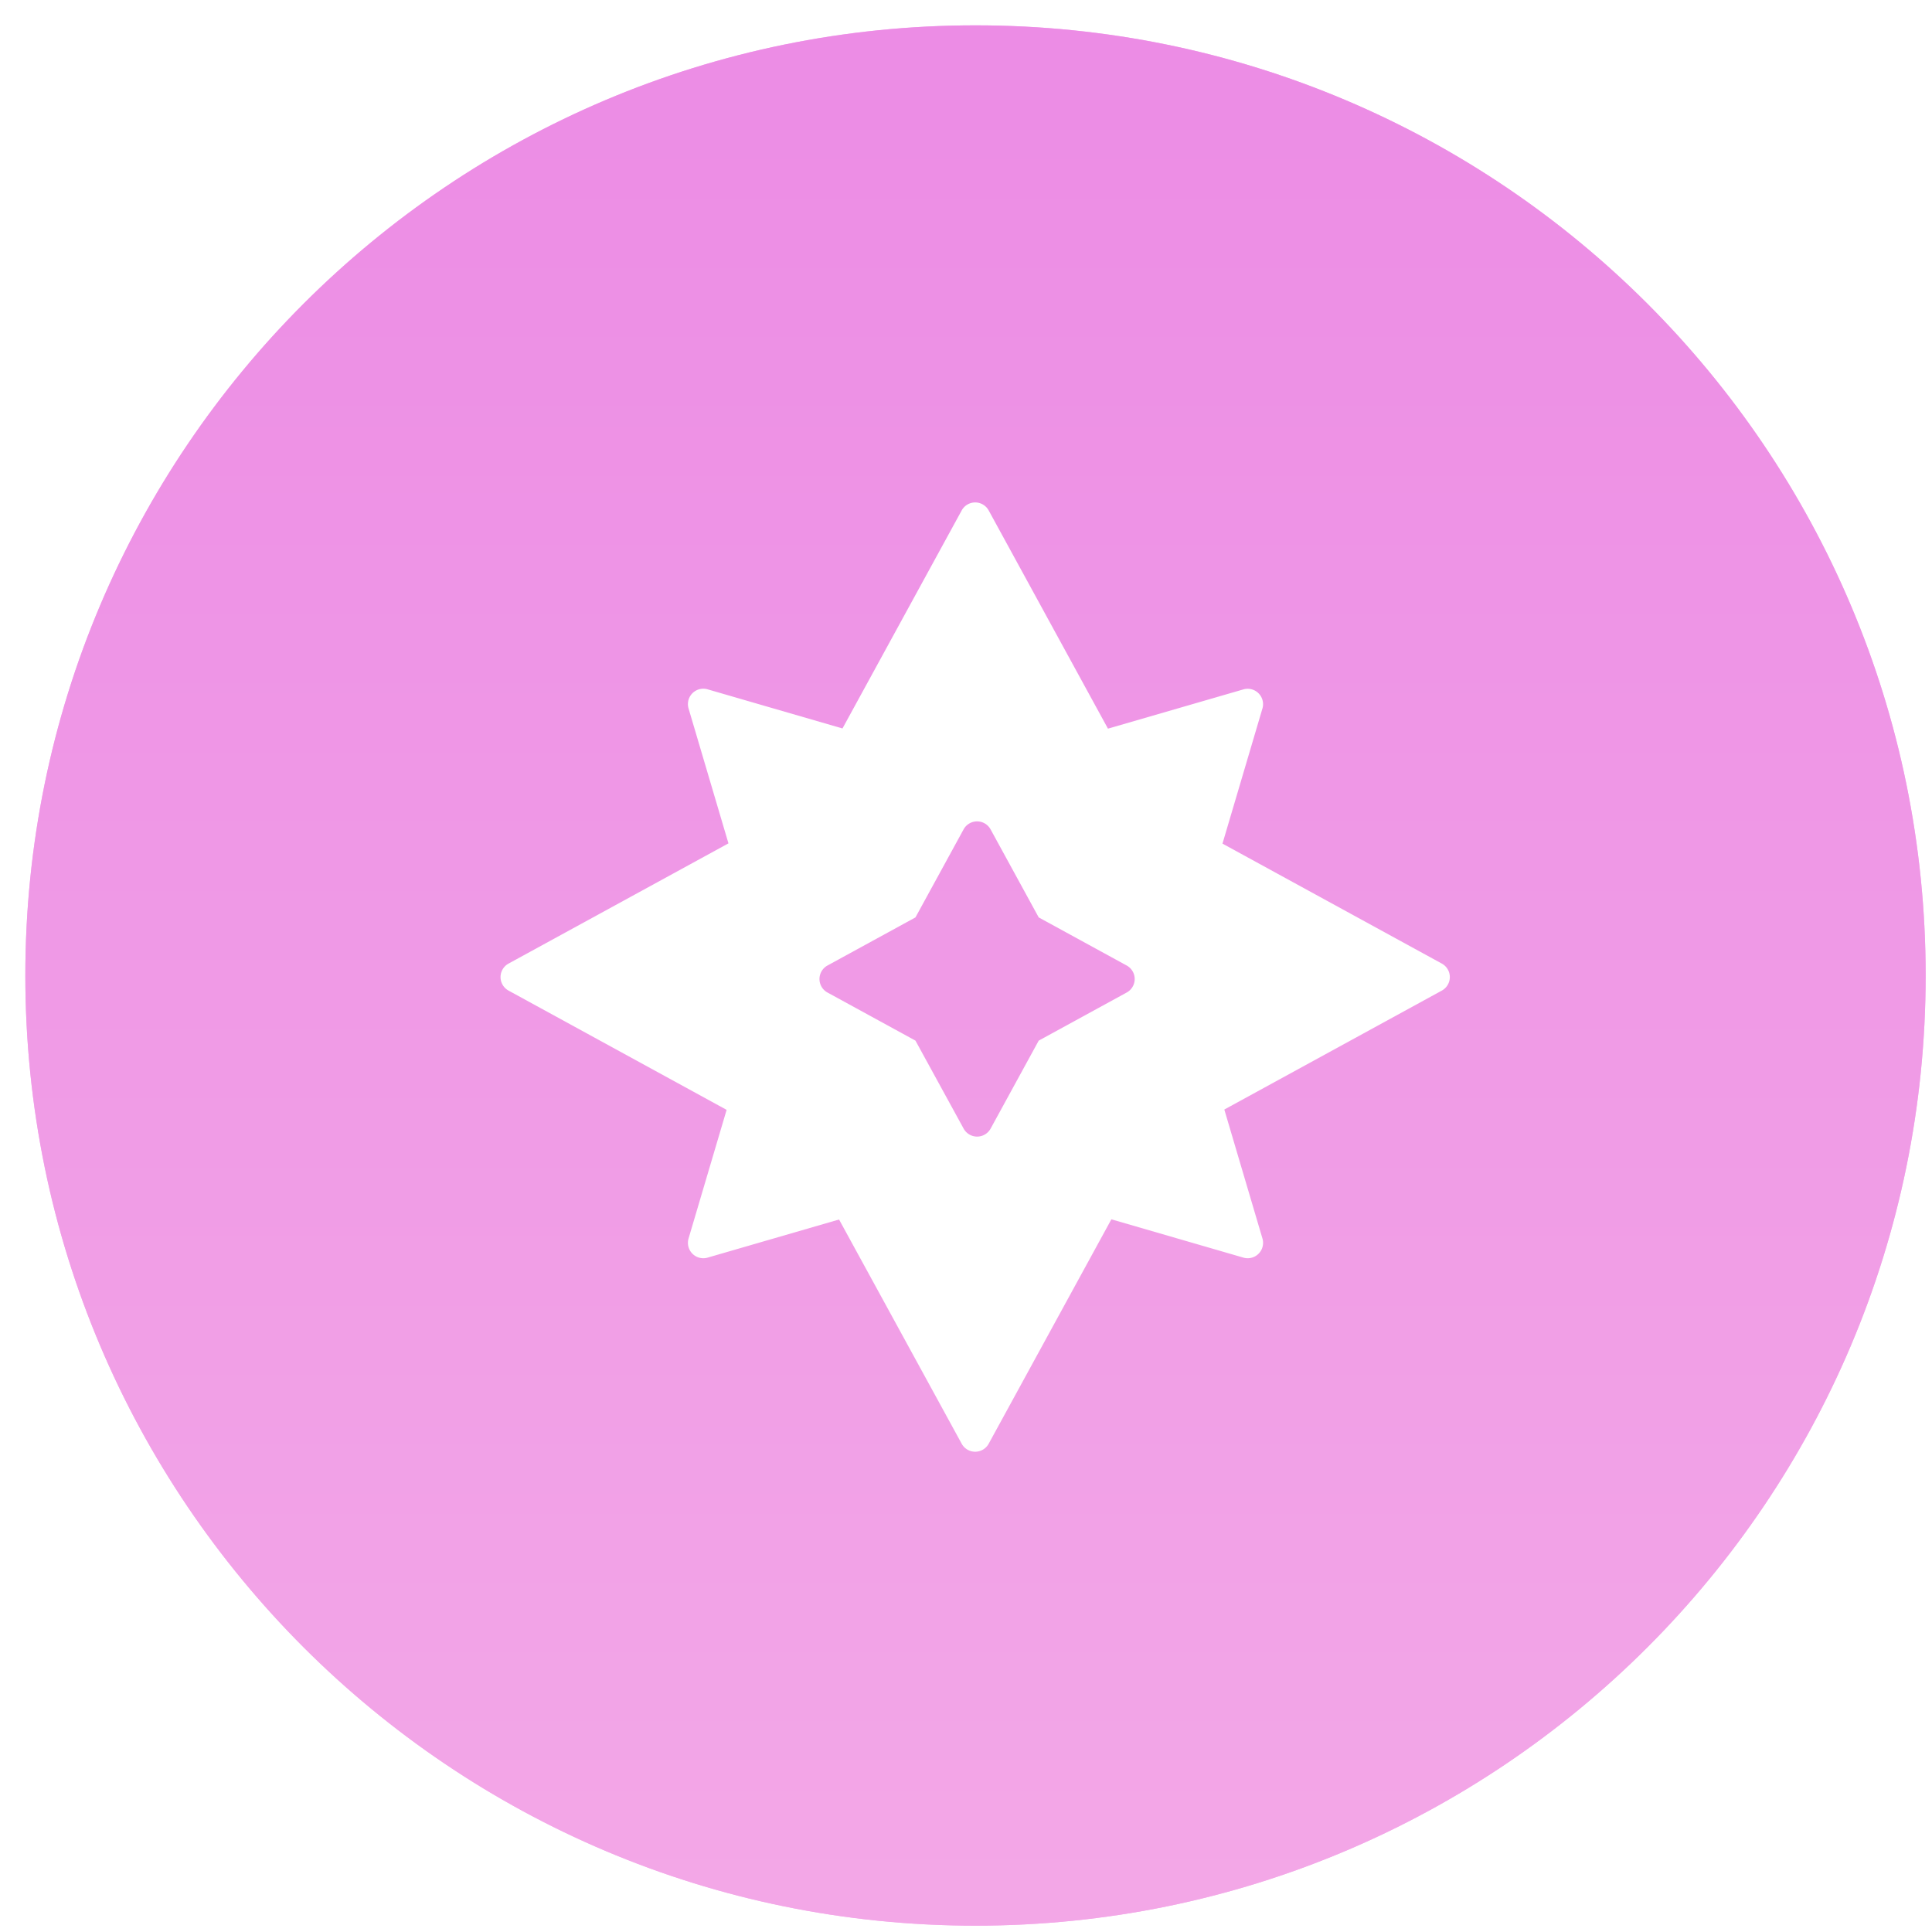 <svg xmlns="http://www.w3.org/2000/svg" width="64" height="64" viewBox="8.6 8.6 30.5 30.5"><defs><mask id="jqi3b" width="2" height="2" x="-1" y="-1"><path fill="#fff" d="M9 9h30v30H9z"/><path d="M9 24c0-8.284 6.716-15 15-15 8.284 0 15 6.716 15 15 0 8.284-6.716 15-15 15-8.284 0-15-6.716-15-15z"/></mask><filter id="jqi3a" width="70" height="70" x="-11" y="-11" filterUnits="userSpaceOnUse"><feOffset in="SourceGraphic" result="FeOffset1780Out"/><feGaussianBlur in="FeOffset1780Out" result="FeGaussianBlur1781Out" stdDeviation="4 4"/></filter><linearGradient id="jqi3c" x1="24" x2="24" y1="9" y2="38.51" gradientUnits="userSpaceOnUse"><stop offset="0" stop-color="#ec8ce5"/><stop offset="1" stop-color="#f3a7e7"/></linearGradient></defs><g><g><g><g filter="url(#jqi3a)"><path fill="none" d="M9 24c0-8.284 6.716-15 15-15 8.284 0 15 6.716 15 15 0 8.284-6.716 15-15 15-8.284 0-15-6.716-15-15z" mask="url(&quot;#jqi3b&quot;)"/><path fill="#f294e9" fill-opacity=".7" d="M9 24c0-8.284 6.716-15 15-15 8.284 0 15 6.716 15 15 0 8.284-6.716 15-15 15-8.284 0-15-6.716-15-15z"/></g><path fill="url(#jqi3c)" d="M9 24c0-8.284 6.716-15 15-15 8.284 0 15 6.716 15 15 0 8.284-6.716 15-15 15-8.284 0-15-6.716-15-15z"/></g><g><path fill="#fff" d="M19.77 28.454a.243.243 0 0 1-.3-.302l.601-2.031-3.443-1.883a.243.243 0 0 1 0-.426l3.472-1.898-.63-2.13a.243.243 0 0 1 .3-.302l2.13.618 1.882-3.442a.243.243 0 0 1 .426 0l1.883 3.445 2.139-.62a.243.243 0 0 1 .3.301l-.631 2.134 3.463 1.894a.243.243 0 0 1 0 .426l-3.434 1.878.602 2.036a.243.243 0 0 1-.3.302l-2.085-.605-1.937 3.543a.243.243 0 0 1-.426 0l-1.936-3.54zm4.043-2.036a.243.243 0 0 0 .425 0l.76-1.39 1.39-.76a.243.243 0 0 0 0-.425l-1.39-.76-.76-1.39a.243.243 0 0 0-.426 0l-.76 1.39-1.39.76a.243.243 0 0 0 0 .425l1.39.76z"/></g></g></g></svg>